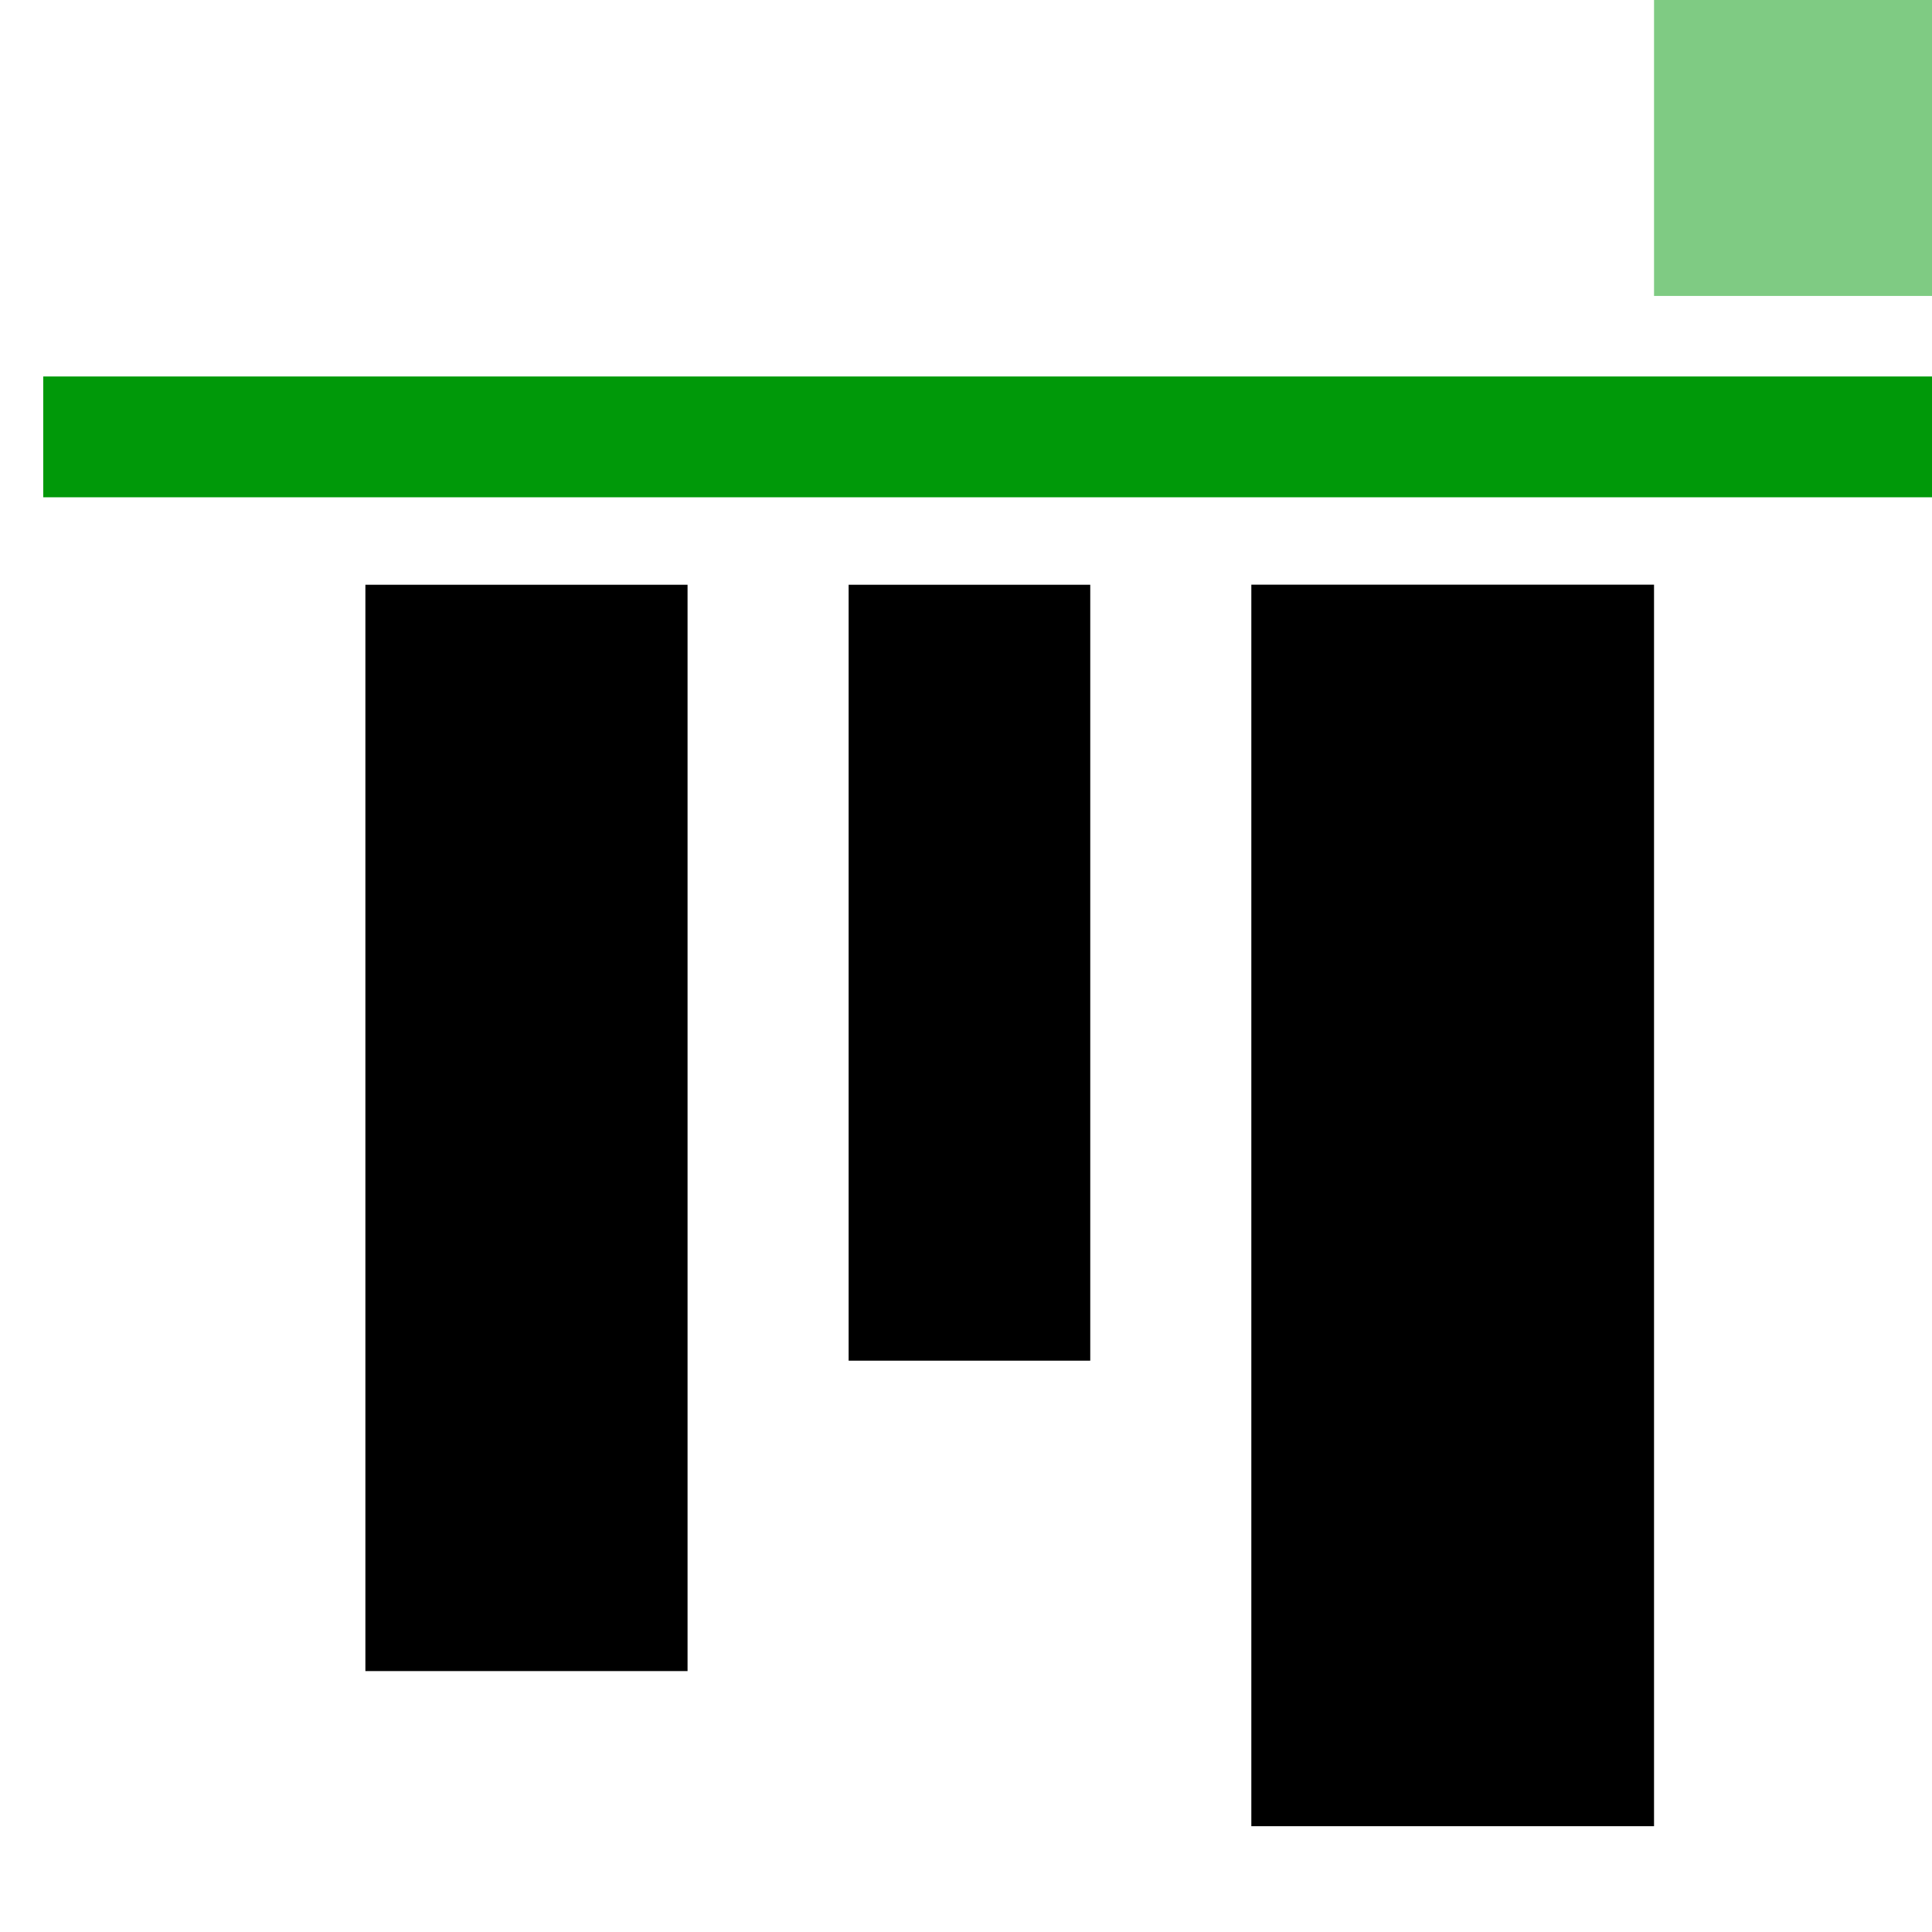 <?xml version="1.0" encoding="UTF-8" standalone="no"?>
<svg
   xmlns:dc="http://purl.org/dc/elements/1.1/"
   xmlns:cc="http://creativecommons.org/ns#"
   xmlns:rdf="http://www.w3.org/1999/02/22-rdf-syntax-ns#"
   xmlns:svg="http://www.w3.org/2000/svg"
   xmlns="http://www.w3.org/2000/svg"
   xmlns:sodipodi="http://sodipodi.sourceforge.net/DTD/sodipodi-0.dtd"
   xmlns:inkscape="http://www.inkscape.org/namespaces/inkscape"
   inkscape:version="1.0beta0 (1b5d333, 2019-09-08)"
   sodipodi:docname="align-vertical-top-to-anchor-symbolic.svg"
   viewBox="0 0 16 16"
   height="16"
   width="16"
   id="svg1"
   version="1.1">
     <style id="s0">
   .base    { fill: #000000; }
   .success { fill: #009909; }
   .warning { fill: #FF1990; }
   .error   { fill: #00AAFF; }
   .dark    {  }
  </style>
  <style id="s2"> 
     @import '../../highlights.css'; 
  </style>
  <defs
     id="defs1383" />
  <sodipodi:namedview
     inkscape:snap-global="true"
     inkscape:document-rotation="0"
     inkscape:current-layer="svg1"
     inkscape:window-maximized="1"
     inkscape:window-y="-8"
     inkscape:window-x="54"
     inkscape:window-height="1177"
     inkscape:window-width="1858"
     inkscape:cy="12.184141"
     inkscape:cx="8.2112065"
     inkscape:zoom="15.839192"
     showgrid="true"
     id="namedview"
     guidetolerance="10"
     gridtolerance="10"
     objecttolerance="10">
    <inkscape:grid
       id="grid"
       type="xygrid" />
  </sodipodi:namedview>
  <g
     id="align-vertical-bottom-to-anchor"
     inkscape:label="00268"
     transform="matrix(0.667,0,0,-0.667,-716,434.993)">
    <path
       inkscape:connector-curvature="0"
       id="rect22386"
       d="m 1098,628.489 v 24 h -24 v -24 z"
       style="opacity:0;fill:none;"/>
    <path
       inkscape:connector-curvature="0"
       id="rect22388"
       d="m 1098,648.489 v 4 h -4 v -4 z"
       style="opacity:0.5;fill-opacity:1;"
       class="success" />
    <path
       inkscape:connector-curvature="0"
       id="rect22390"
       d="m 1098,645.989 v 1.5 h -24 v -1.5 z"
       style="opacity:1;fill-opacity:1;"
       class="success" />
    <path
       inkscape:connector-curvature="0"
       id="rect22392"
       d="m 1094,629.489 v 15.415 h -5 v -15.415 z"
       style="opacity:1;"/>
    <path
       inkscape:connector-curvature="0"
       id="rect22394"
       d="m 1087,635.269 v 9.634 h -3 v -9.634 z"
       style="opacity:1;"/>
    <path
       inkscape:connector-curvature="0"
       id="rect22396"
       d="m 1082,631.415 v 13.488 h -4 v -13.488 z"
       style="opacity:1;"/>
  </g>
</svg>
